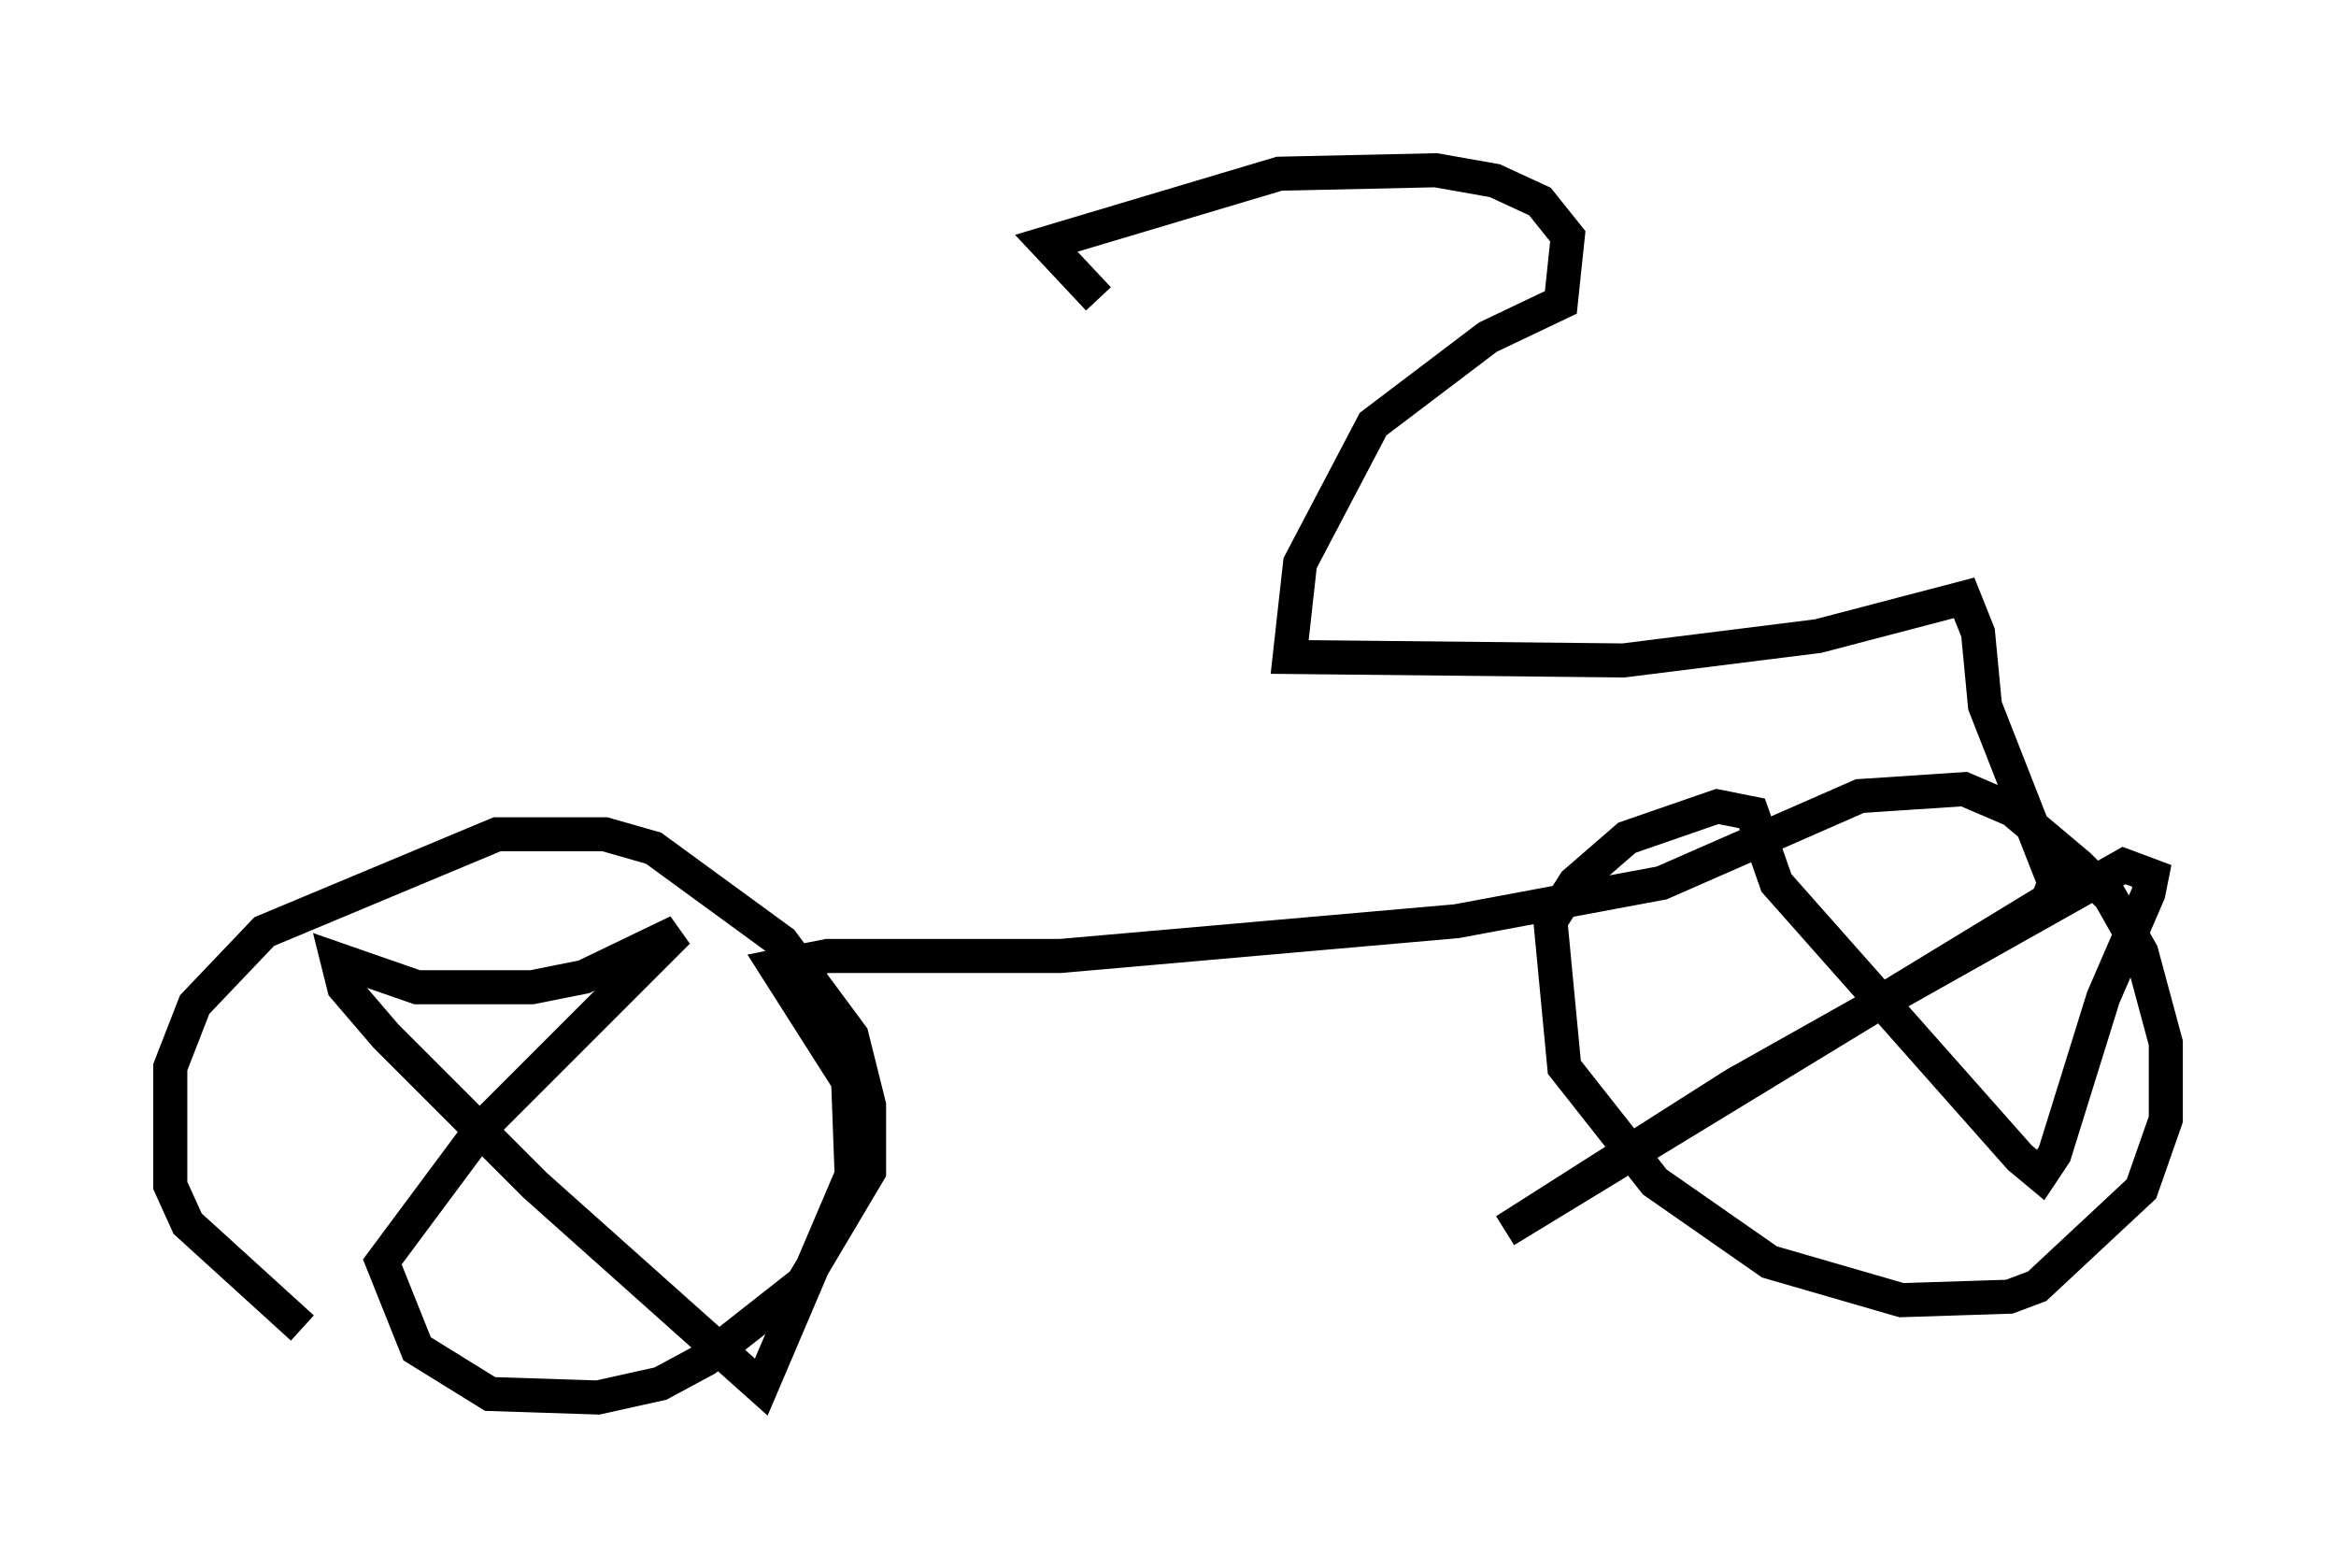 <?xml version="1.0" encoding="utf-8" ?>
<svg baseProfile="full" height="46.036" version="1.1" width="68.596" xmlns="http://www.w3.org/2000/svg" xmlns:ev="http://www.w3.org/2001/xml-events" xmlns:xlink="http://www.w3.org/1999/xlink"><defs /><rect fill="white" height="46.036" width="68.596" x="0" y="0" /><path d="M11.023, 40.015 m-2.144, -1.021 l-3.369, -3.063 -0.51, -1.123 l0.0, -3.471 0.715, -1.838 l2.042, -2.144 6.84, -2.858 l3.165, 0.0 1.429, 0.408 l3.777, 2.756 2.042, 2.756 l0.51, 2.042 0.0, 1.94 l-1.94, 3.267 -2.858, 2.246 l-1.327, 0.715 -1.838, 0.408 l-3.165, -0.102 -2.144, -1.327 l-1.021, -2.552 2.96, -3.981 l5.717, -5.717 -2.756, 1.327 l-1.531, 0.306 -3.369, 0.0 l-2.348, -0.817 0.204, 0.817 l1.225, 1.429 4.39, 4.39 l6.635, 5.921 2.654, -6.227 l-0.102, -2.756 -2.144, -3.369 l1.531, -0.306 6.84, 0.0 l11.638, -1.021 6.023, -1.123 l5.819, -2.552 3.063, -0.204 l1.429, 0.613 1.94, 1.633 l0.919, 0.919 0.919, 1.633 l0.715, 2.654 0.0, 2.246 l-0.715, 2.042 -3.063, 2.858 l-0.817, 0.306 -3.165, 0.102 l-3.879, -1.123 -3.369, -2.348 l-2.654, -3.369 -0.408, -4.288 l0.715, -1.123 1.531, -1.327 l2.654, -0.919 1.021, 0.204 l0.715, 2.042 7.146, 8.065 l0.613, 0.51 0.408, -0.613 l1.429, -4.594 1.327, -3.063 l0.102, -0.51 -0.817, -0.306 l-11.433, 6.431 -6.738, 4.288 l15.925, -9.698 0.204, -0.51 l-2.042, -5.206 -0.204, -2.144 l-0.408, -1.021 -4.288, 1.123 l-5.717, 0.715 -9.8, -0.102 l0.306, -2.756 2.144, -4.083 l3.369, -2.552 2.144, -1.021 l0.204, -1.94 -0.817, -1.021 l-1.327, -0.613 -1.735, -0.306 l-4.594, 0.102 -6.84, 2.042 l1.531, 1.633 " fill="none" stroke="black" stroke-width="1" /></svg>